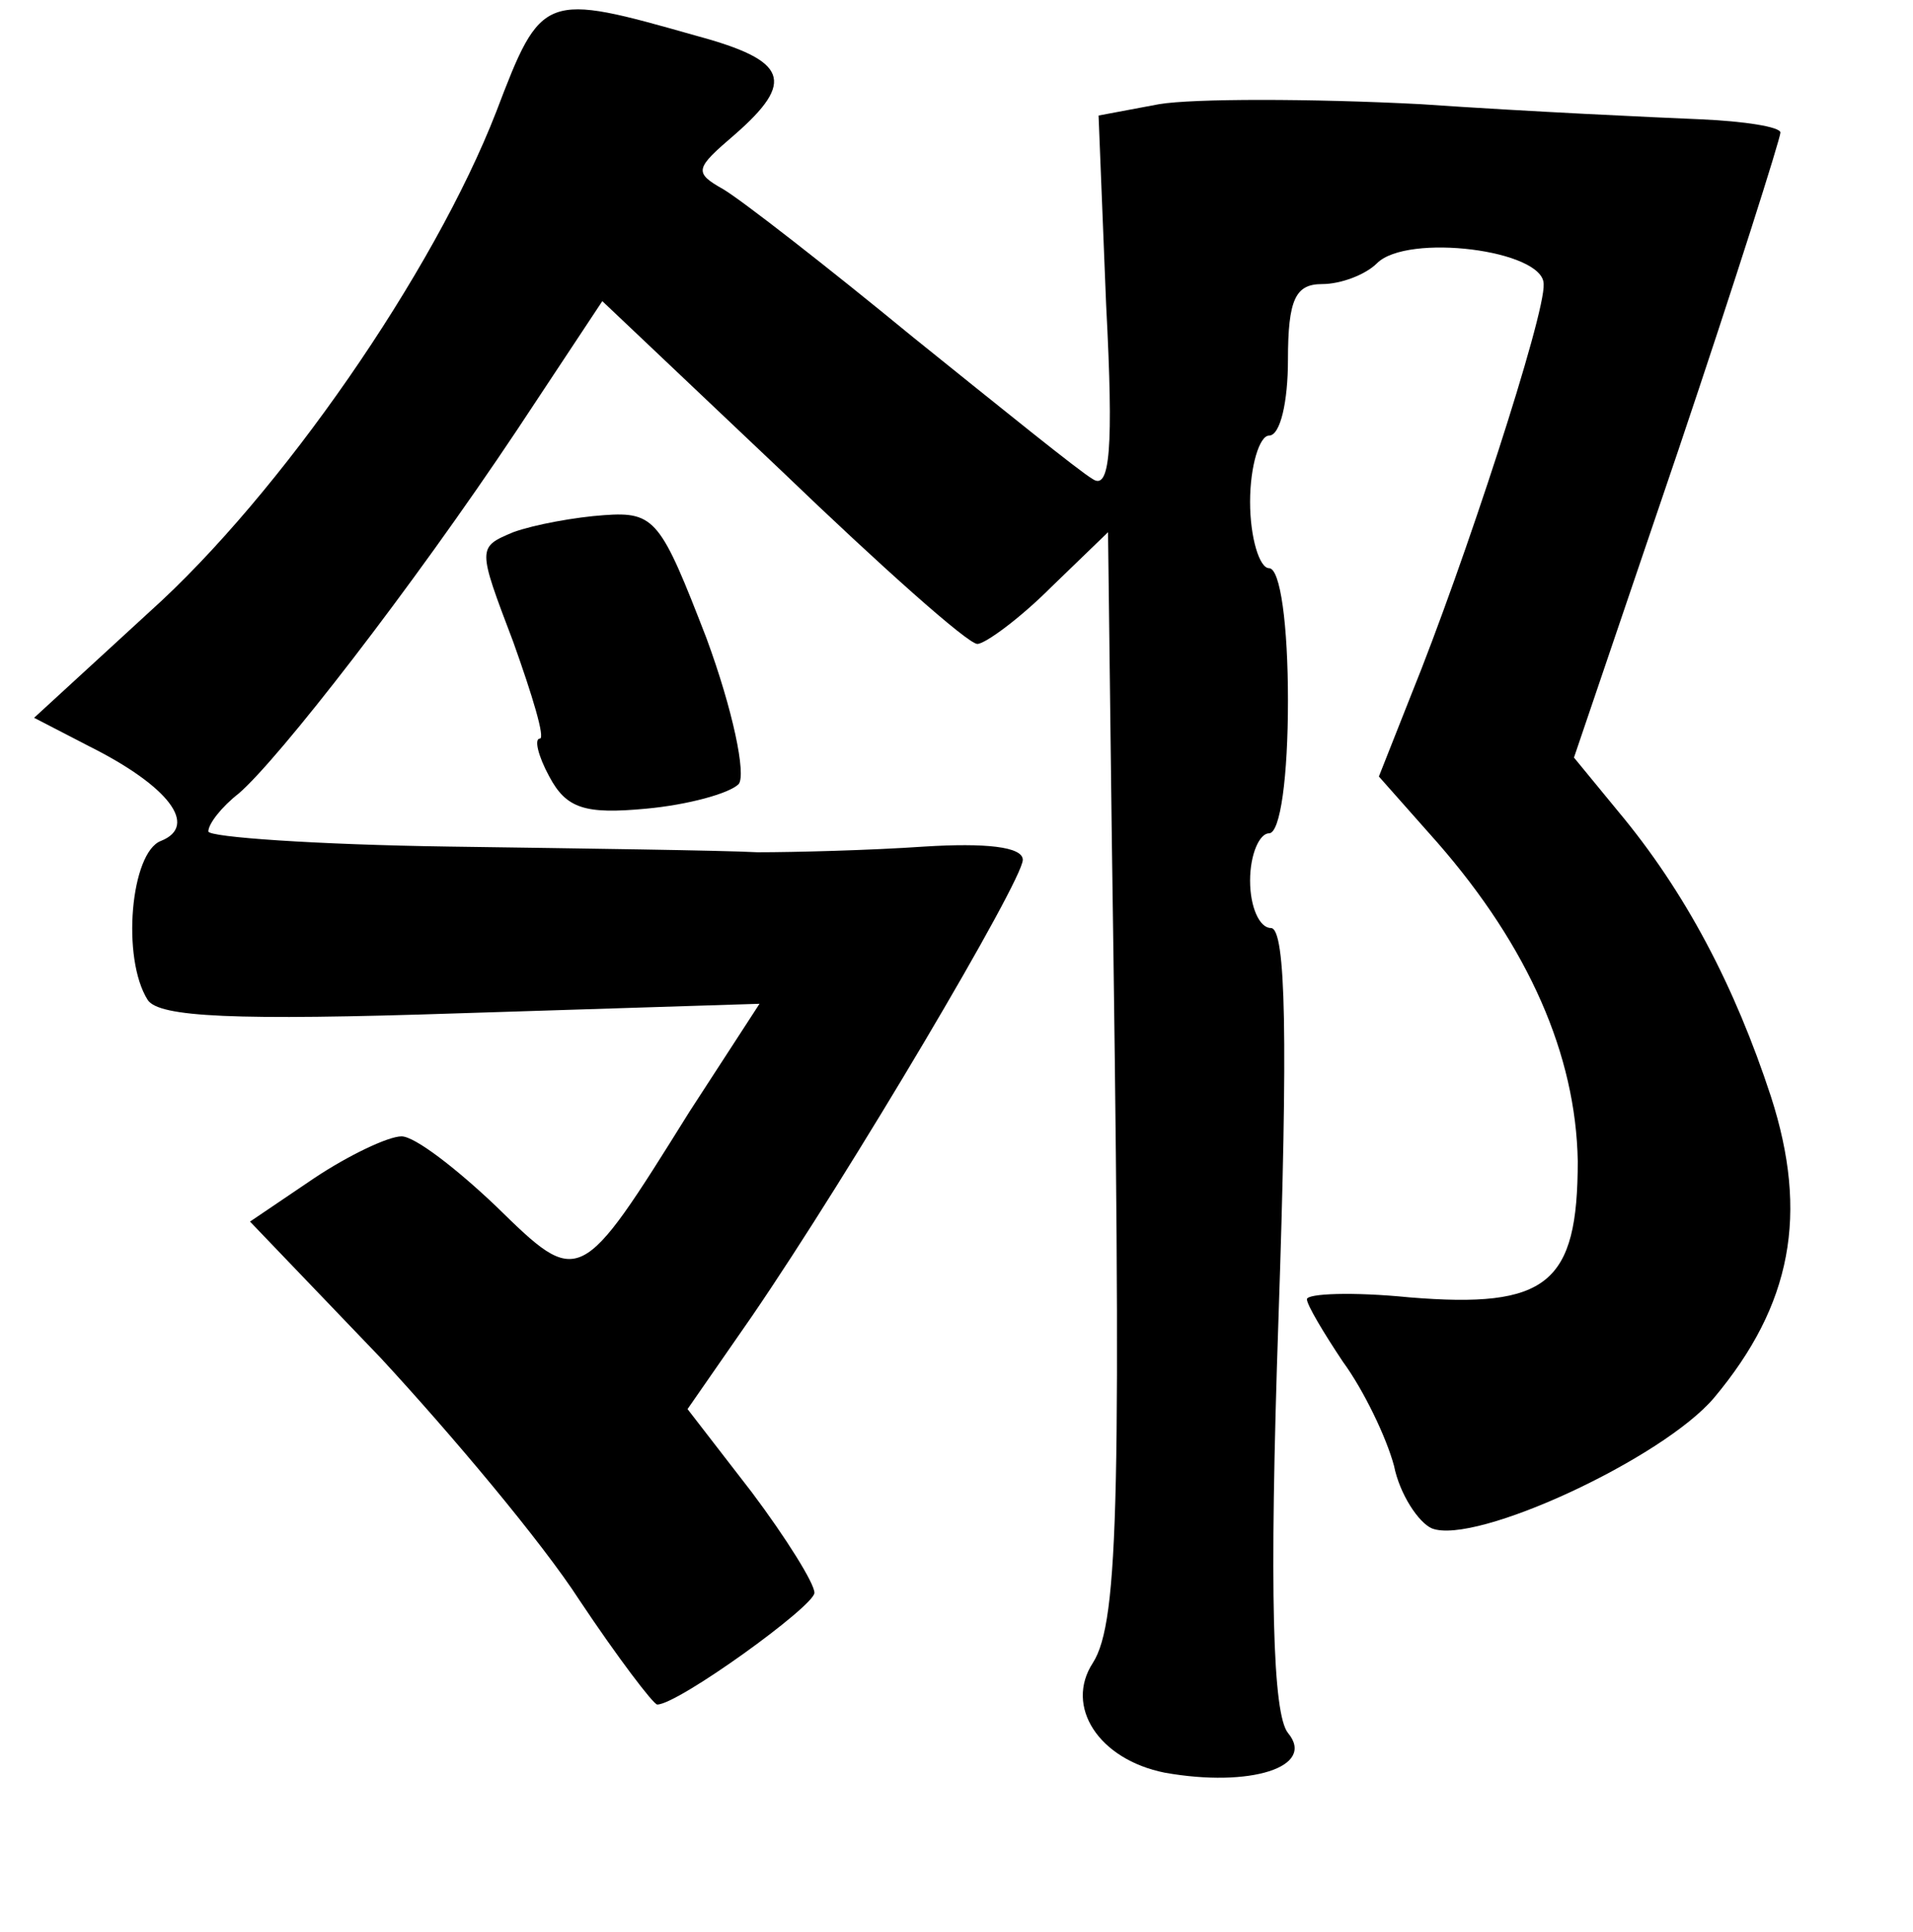 <?xml version="1.0" standalone="no"?>
<!DOCTYPE svg PUBLIC "-//W3C//DTD SVG 20010904//EN"
 "http://www.w3.org/TR/2001/REC-SVG-20010904/DTD/svg10.dtd">
<svg version="1.0" xmlns="http://www.w3.org/2000/svg"
 width="101pt" height="102pt" viewBox="0 0 101 102"
 preserveAspectRatio="xMidYMid meet">
<g transform="translate(0,102) scale(0.1,-0.1)"
fill="#000000" stroke="none">
<path d="M262 961 c-33 -85 -114 -202 -183 -264 l-61 -56 29 -15 c42 -21 58
-42 38 -50 -16 -6 -21 -62 -7 -84 6 -9 45 -11 165 -7 l158 5 -37 -57 c-58 -93
-58 -93 -102 -50 -21 20 -43 37 -50 37 -7 0 -28 -10 -46 -22 l-34 -23 69 -72
c37 -40 85 -97 105 -128 20 -30 39 -55 41 -55 11 0 83 52 83 59 0 5 -15 29
-33 53 l-34 44 34 49 c52 76 143 230 143 241 0 7 -20 9 -52 7 -29 -2 -69 -3
-88 -3 -19 1 -92 2 -163 3 -70 1 -127 5 -127 8 0 4 7 13 16 20 21 18 91 108
147 192 l45 68 95 -90 c52 -50 98 -91 103 -91 4 0 22 13 39 30 l30 29 2 -162
c5 -344 4 -413 -10 -435 -15 -23 3 -51 38 -58 45 -8 80 3 65 21 -8 10 -10 73
-5 219 5 147 4 206 -4 206 -6 0 -11 11 -11 25 0 14 5 25 10 25 6 0 10 30 10
70 0 40 -4 70 -10 70 -5 0 -10 16 -10 35 0 19 5 35 10 35 6 0 10 18 10 40 0
32 4 40 18 40 10 0 23 5 29 11 16 16 88 7 88 -11 1 -16 -42 -148 -70 -217
l-17 -43 31 -35 c48 -55 73 -112 74 -168 0 -65 -16 -78 -89 -72 -30 3 -54 2
-54 -1 0 -3 9 -18 19 -33 11 -15 23 -40 27 -55 3 -15 13 -30 20 -33 23 -9 122
37 149 69 41 49 50 97 30 159 -19 58 -45 108 -81 151 l-23 28 55 162 c30 89
54 165 54 168 0 3 -19 6 -42 7 -24 1 -90 4 -148 8 -58 3 -120 3 -138 0 l-32
-6 4 -100 c4 -76 2 -98 -7 -92 -7 4 -49 38 -95 75 -45 37 -90 72 -100 78 -16
9 -15 11 6 29 32 28 28 39 -20 52 -81 23 -82 23 -106 -40z"/>
<path d="M271 739 c-19 -8 -19 -8 0 -58 10 -28 17 -51 14 -51 -3 0 -1 -9 5
-20 9 -17 19 -20 51 -17 22 2 44 8 49 13 4 5 -3 39 -17 77 -24 62 -27 67 -54
65 -15 -1 -37 -5 -48 -9z"/>
</g>
</svg>
